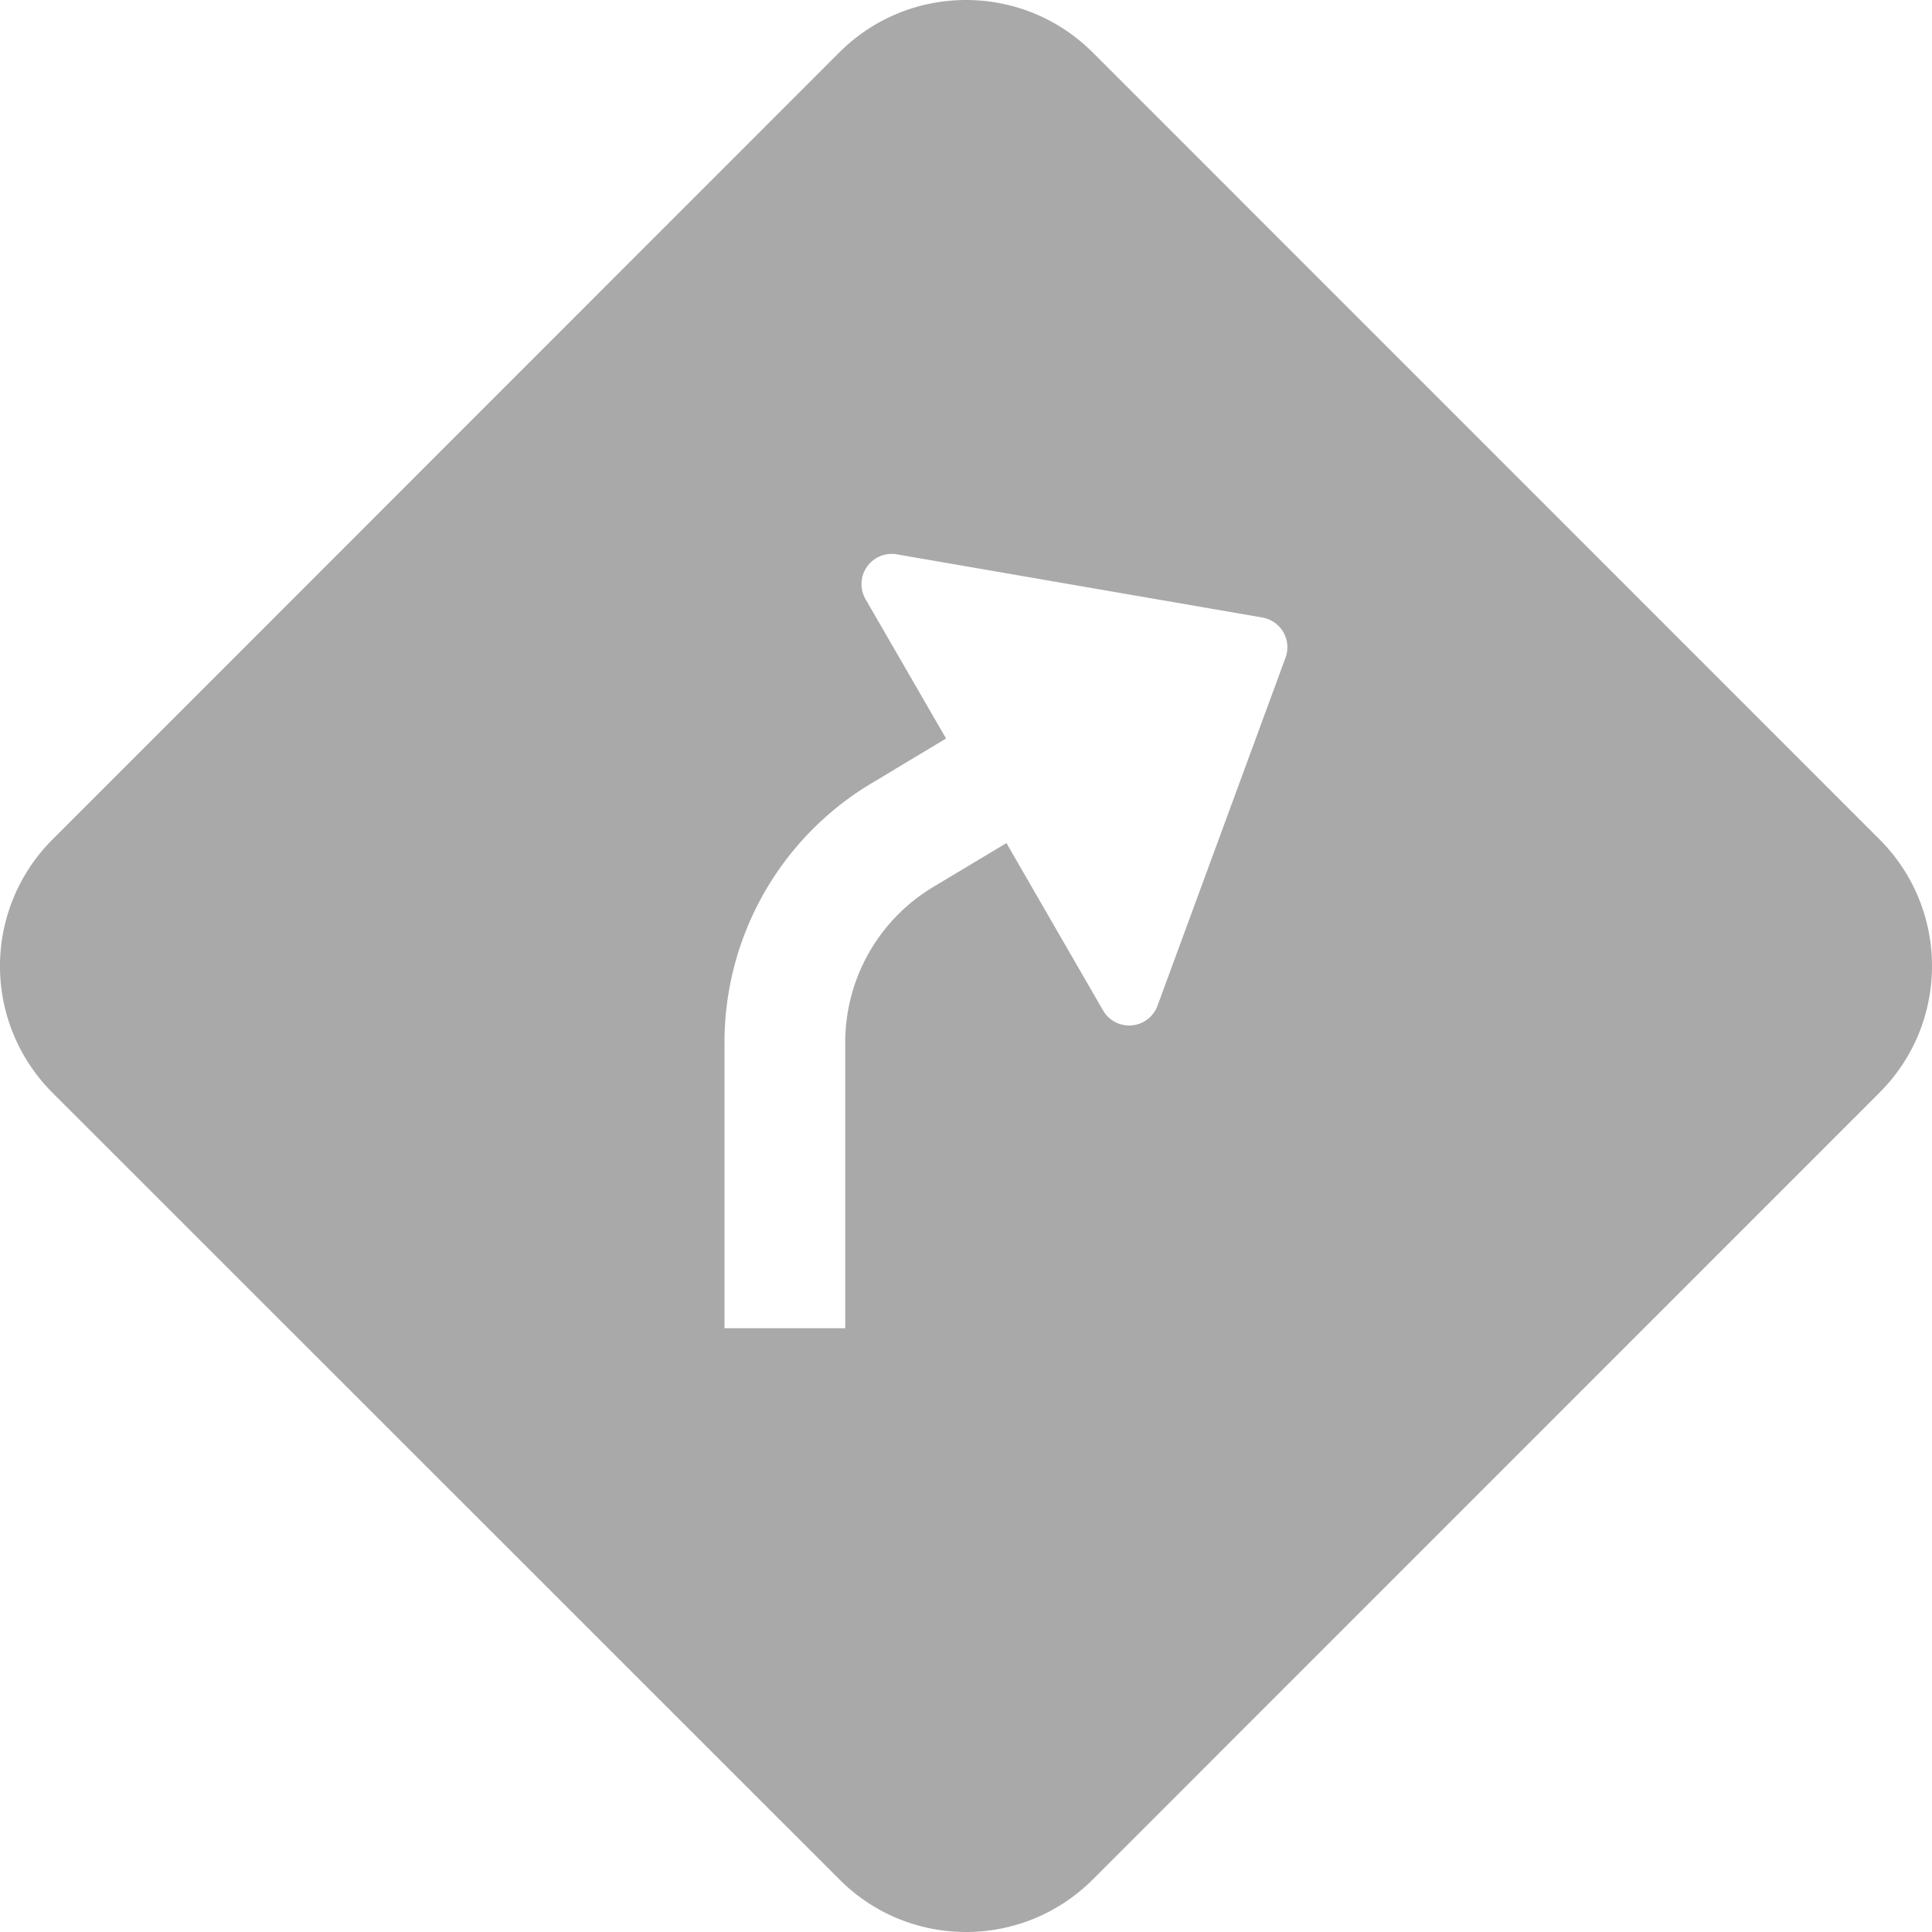 <svg xmlns="http://www.w3.org/2000/svg" width="24" height="24" fill="darkgray" class="bi bi-sign-turn-slight-right-fill" viewBox="0 0 16 16">
  <path d="M6.95.435c.58-.58 1.52-.58 2.1 0l6.515 6.516c.58.58.58 1.519 0 2.098L9.05 15.565c-.58.58-1.519.58-2.098 0L.435 9.05a1.482 1.482 0 0 1 0-2.098L6.95.435Zm1.385 6.547.8 1.386a.25.25 0 0 0 .451-.039l1.06-2.882a.25.25 0 0 0-.192-.333l-3.026-.523a.25.25 0 0 0-.26.371l.667 1.154-.621.373A2.5 2.5 0 0 0 6 8.632V11h1V8.632a1.5 1.5 0 0 1 .728-1.286l.607-.364Z"/>
</svg>